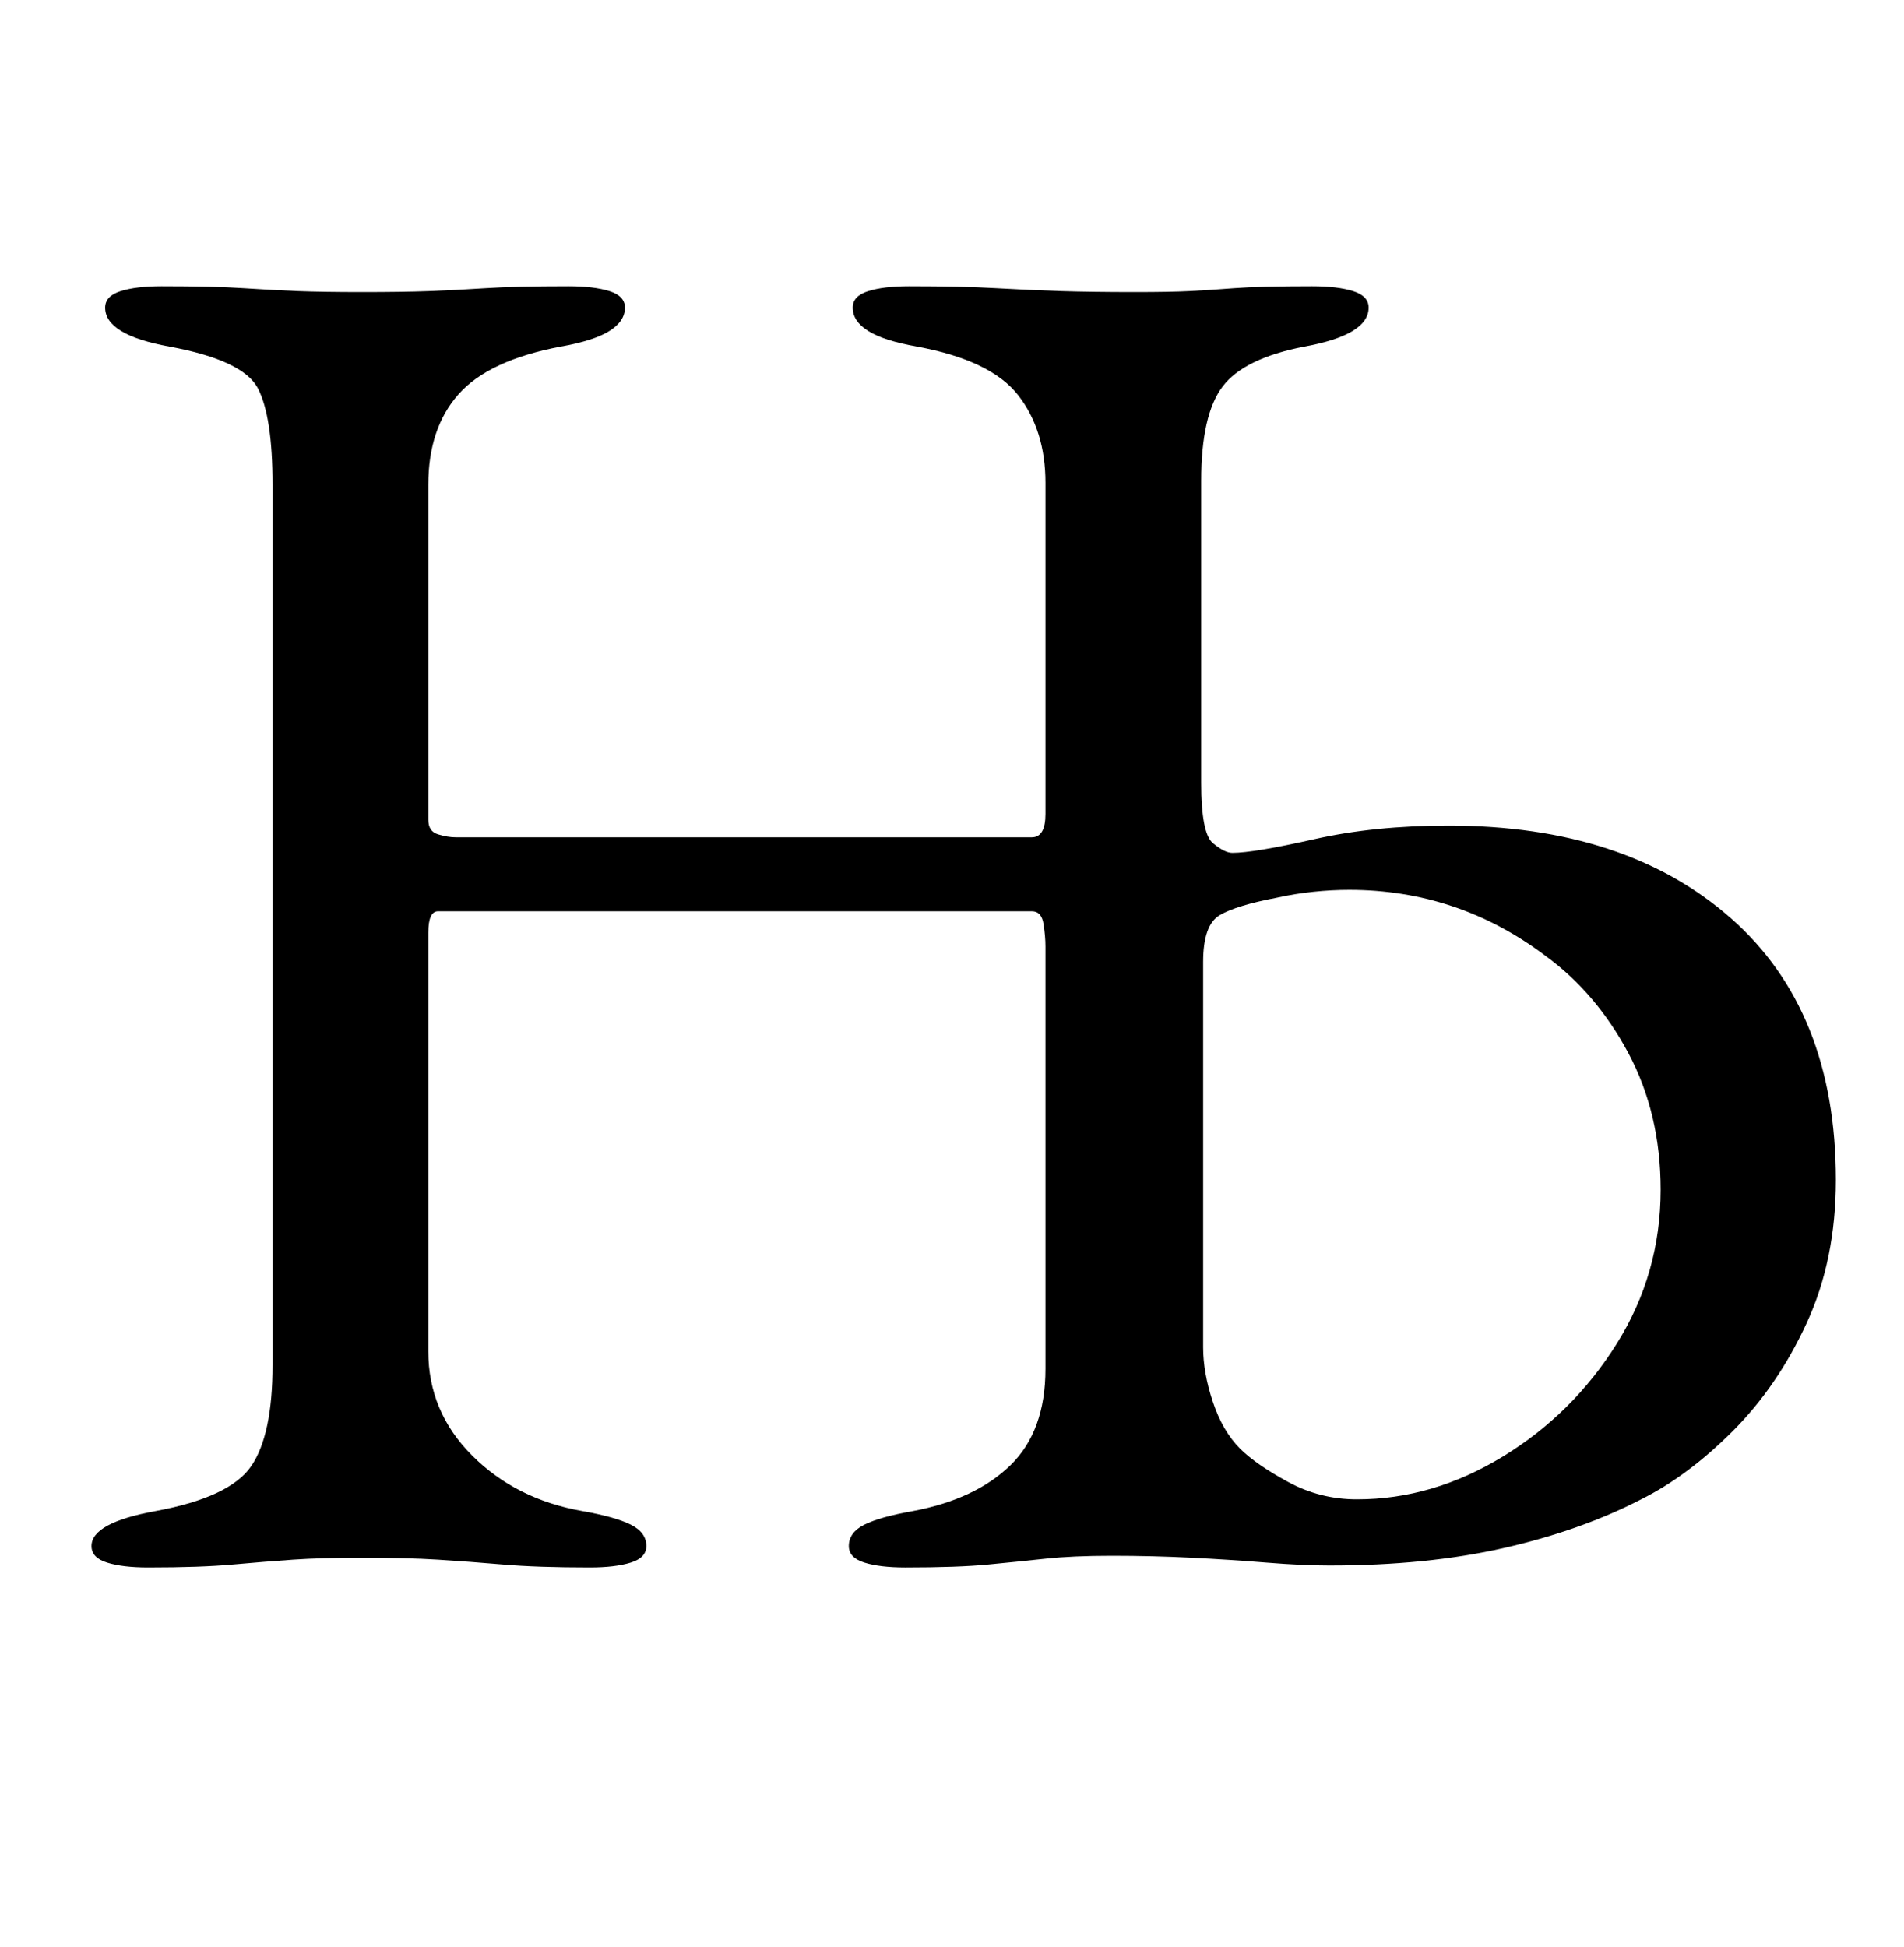 <?xml version="1.0" standalone="no"?>
<!DOCTYPE svg PUBLIC "-//W3C//DTD SVG 1.1//EN" "http://www.w3.org/Graphics/SVG/1.1/DTD/svg11.dtd" >
<svg xmlns="http://www.w3.org/2000/svg" xmlns:xlink="http://www.w3.org/1999/xlink" version="1.1" viewBox="-10 0 978 1000">
  <g transform="matrix(1 0 0 -1 0 800)">
   <path fill="currentColor"
d="M673 -4q-14 0 -32.5 1.5t-38.5 2.5t-41 1q-20 0 -34 -1.5t-29.5 -3t-42.5 -1.5q-13 0 -21 2.5t-8 8.5q0 7 8 11t25 7q32 6 50 23.5t18 49.5v217q0 5 -1 11.5t-6 6.5h-305q-5 0 -5 -11v-215q0 -31 22.5 -53.5t56.5 -28.5q17 -3 25 -7t8 -11q0 -6 -8 -8.5t-21 -2.5
q-27 0 -44.5 1.5t-33.5 2.5t-39 1q-21 0 -35.5 -1t-31 -2.5t-43.5 -1.5q-13 0 -21 2.5t-8 8.5q0 12 33 18q38 7 49 23t11 52v452q0 35 -7.5 49.5t-45.5 21.5q-33 6 -33 20q0 6 8 8.5t21 2.5q27 0 42 -1t28 -1.5t33 -0.5q21 0 34.5 0.5t29 1.5t42.5 1q13 0 21 -2.5t8 -8.5
q0 -7 -8 -12t-25 -8q-37 -7 -52.5 -24.5t-15.5 -46.5v-172q0 -6 5 -7.5t9 -1.5h296q7 0 7 12v170q0 27 -14 45t-52 25q-17 3 -25 8t-8 12q0 6 8 8.5t21 2.5q27 0 44.5 -1t33.5 -1.5t38 -0.5q18 0 28 0.5t23 1.5t40 1q13 0 21 -2.5t8 -8.5q0 -14 -33 -20q-31 -6 -42 -20.5
t-11 -48.5v-155q0 -26 6 -31t10 -5q11 0 42 7t69 7q91 0 145 -47.5t54 -134.5q0 -41 -15 -73.5t-38 -55.5t-47 -35q-31 -16 -70.5 -25t-89.5 -9zM687 30q39 0 75 22t58.5 58t22.5 79q0 39 -16.5 70t-42.5 50q-45 34 -101 34q-9 0 -18.5 -1t-18.5 -3q-21 -4 -29.5 -9
t-8.5 -24v-198q0 -13 5 -28t14 -24q8 -8 24.5 -17t35.5 -9z" />
  </g>

</svg>
